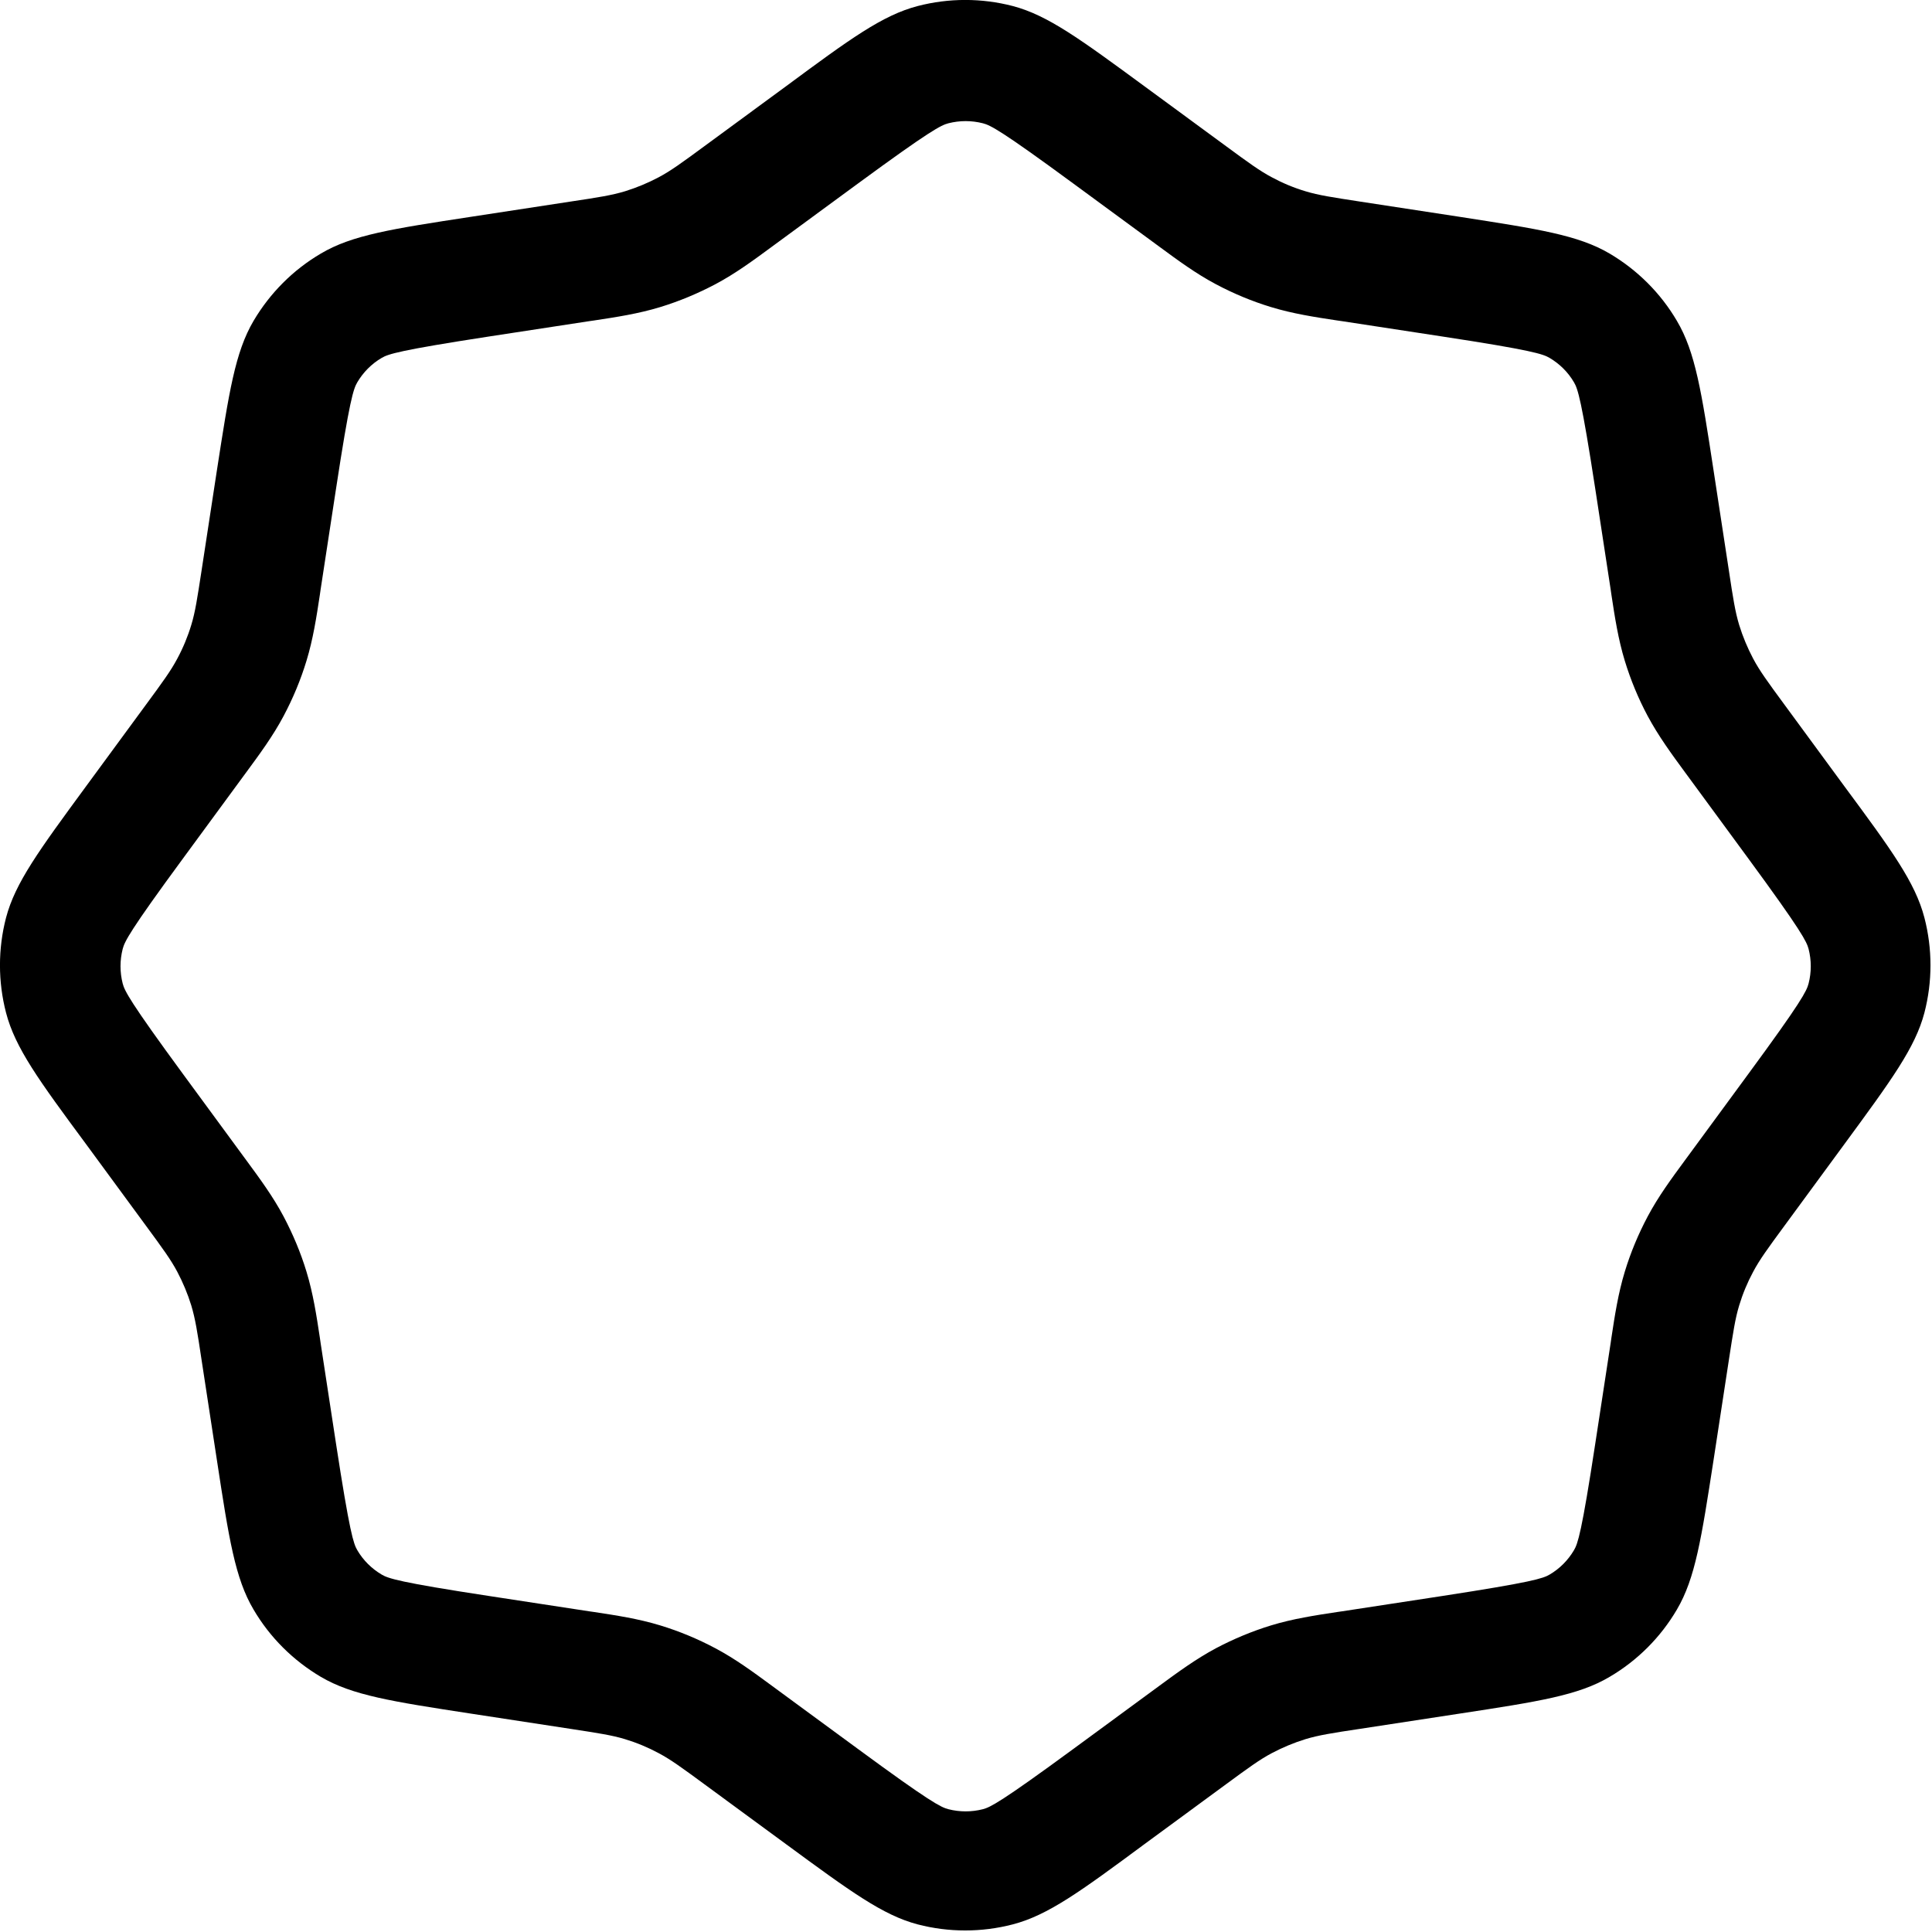 <svg fill="none" viewBox="0 0 16 16" xmlns="http://www.w3.org/2000/svg"><path d="m9.57 2.02-0.677-0.497c-0.604-0.444-0.691-0.486-0.753-0.502-0.094-0.024-0.192-0.024-0.286 0-0.061 0.016-0.148 0.058-0.753 0.502l-0.677 0.497c-0.011 0.008-0.023 0.017-0.034 0.025-0.151 0.111-0.3 0.221-0.466 0.309-0.146 0.077-0.299 0.141-0.456 0.189-0.18 0.055-0.363 0.083-0.548 0.111-0.014 0.002-0.028 0.004-0.042 0.006l-0.83 0.127c-0.741 0.114-0.833 0.145-0.887 0.177-0.084 0.049-0.153 0.119-0.202 0.202-0.032 0.054-0.064 0.146-0.177 0.887l-0.127 0.83c-0.002 0.014-0.004 0.028-0.006 0.042-0.028 0.185-0.056 0.368-0.111 0.548-0.048 0.158-0.112 0.311-0.189 0.456-0.088 0.166-0.198 0.315-0.309 0.466-0.008 0.011-0.017 0.023-0.025 0.034l-0.497 0.677c-0.444 0.604-0.486 0.691-0.502 0.753-0.024 0.094-0.024 0.192 0 0.286 0.016 0.061 0.058 0.148 0.502 0.753l0.497 0.677c0.008 0.011 0.017 0.023 0.025 0.034 0.111 0.151 0.221 0.3 0.309 0.466 0.077 0.146 0.141 0.298 0.189 0.456 0.055 0.18 0.083 0.363 0.111 0.548 0.002 0.014 0.004 0.028 0.006 0.042l0.127 0.83c0.114 0.741 0.145 0.833 0.177 0.887 0.049 0.084 0.119 0.153 0.202 0.202 0.054 0.032 0.146 0.064 0.887 0.177l0.83 0.127c0.014 0.002 0.028 0.004 0.042 0.006 0.185 0.028 0.368 0.056 0.548 0.111 0.158 0.048 0.311 0.112 0.456 0.189 0.166 0.088 0.315 0.198 0.466 0.309 0.011 0.008 0.023 0.017 0.034 0.025l0.677 0.497c0.604 0.444 0.691 0.486 0.753 0.502 0.094 0.024 0.192 0.024 0.286 0 0.061-0.016 0.148-0.058 0.753-0.502l0.677-0.497c0.011-0.008 0.023-0.017 0.034-0.025 0.151-0.111 0.3-0.22 0.466-0.309 0.146-0.077 0.299-0.141 0.456-0.189 0.18-0.055 0.363-0.083 0.548-0.111 0.014-0.002 0.028-0.004 0.042-0.006l0.83-0.127c0.741-0.114 0.833-0.145 0.887-0.177 0.084-0.049 0.153-0.119 0.202-0.202 0.032-0.054 0.064-0.146 0.177-0.887l0.127-0.83c0.002-0.014 0.004-0.028 0.006-0.042 0.028-0.185 0.056-0.368 0.111-0.548 0.048-0.158 0.112-0.311 0.189-0.456 0.088-0.166 0.198-0.315 0.309-0.466 0.008-0.011 0.017-0.023 0.025-0.034l0.497-0.677c0.444-0.604 0.486-0.691 0.502-0.753 0.024-0.094 0.024-0.192 0-0.286-0.016-0.061-0.058-0.148-0.502-0.753l-0.497-0.677c-0.008-0.011-0.017-0.023-0.025-0.034-0.111-0.151-0.22-0.3-0.309-0.466-0.078-0.146-0.141-0.299-0.189-0.456-0.055-0.18-0.083-0.363-0.111-0.548-0.002-0.014-0.004-0.028-0.006-0.042l-0.127-0.83c-0.114-0.741-0.145-0.833-0.177-0.887-0.049-0.084-0.119-0.153-0.202-0.202-0.054-0.032-0.146-0.064-0.887-0.177l-0.83-0.127c-0.014-0.002-0.028-0.004-0.042-0.006-0.185-0.028-0.368-0.056-0.548-0.111-0.158-0.048-0.311-0.112-0.456-0.189-0.166-0.088-0.315-0.198-0.466-0.309-0.011-0.008-0.023-0.017-0.034-0.025zm-1.97-1.97c-0.292 0.076-0.56 0.272-1.09 0.664l-0.677 0.497c-0.185 0.136-0.278 0.204-0.378 0.257-0.089 0.047-0.182 0.086-0.279 0.116-0.109 0.033-0.222 0.051-0.449 0.085l-0.83 0.127c-0.655 0.1-0.983 0.151-1.24 0.304-0.23 0.135-0.421 0.327-0.557 0.557-0.153 0.26-0.203 0.588-0.304 1.24l-0.127 0.83c-0.035 0.227-0.052 0.341-0.085 0.449-0.029 0.096-0.068 0.19-0.116 0.279-0.053 0.1-0.121 0.193-0.257 0.378l-0.497 0.677c-0.392 0.534-0.588 0.801-0.664 1.09-0.067 0.258-0.067 0.529 0 0.787 0.076 0.292 0.272 0.56 0.664 1.09l0.497 0.677c0.136 0.185 0.204 0.278 0.257 0.378 0.047 0.089 0.086 0.182 0.116 0.279 0.033 0.109 0.051 0.222 0.085 0.449l0.127 0.83c0.1 0.655 0.151 0.982 0.304 1.24 0.135 0.23 0.327 0.421 0.557 0.557 0.26 0.153 0.588 0.204 1.24 0.304h3e-5l0.83 0.127c0.227 0.035 0.341 0.052 0.449 0.085 0.096 0.029 0.19 0.068 0.279 0.116 0.1 0.053 0.193 0.121 0.378 0.257h3e-5l0.677 0.497h3e-5c0.534 0.392 0.801 0.588 1.09 0.664 0.258 0.067 0.529 0.067 0.787 0 0.292-0.076 0.56-0.272 1.09-0.664l0.677-0.497c0.185-0.136 0.278-0.204 0.378-0.257 0.089-0.047 0.182-0.086 0.279-0.116 0.109-0.033 0.222-0.051 0.449-0.085l0.83-0.127h1e-4c0.655-0.1 0.982-0.151 1.24-0.304 0.23-0.135 0.422-0.327 0.557-0.557 0.153-0.26 0.203-0.588 0.304-1.24l0.127-0.83c0.035-0.227 0.052-0.341 0.085-0.449 0.029-0.096 0.068-0.19 0.116-0.279 0.053-0.1 0.121-0.193 0.257-0.378l0.497-0.677c0.392-0.534 0.588-0.801 0.664-1.09 0.067-0.258 0.067-0.529 0-0.787-0.076-0.292-0.272-0.56-0.664-1.09l-0.497-0.677v-3e-5c-0.136-0.185-0.204-0.278-0.257-0.378-0.047-0.089-0.086-0.182-0.116-0.279-0.033-0.109-0.051-0.222-0.085-0.449l-0.127-0.83v-4e-5c-0.1-0.655-0.151-0.982-0.304-1.24-0.135-0.23-0.327-0.421-0.557-0.557-0.26-0.153-0.588-0.203-1.24-0.304l-0.83-0.127c-0.227-0.035-0.341-0.052-0.449-0.085-0.097-0.029-0.19-0.068-0.279-0.116-0.1-0.053-0.193-0.121-0.378-0.257l-0.677-0.497c-0.534-0.392-0.801-0.588-1.09-0.664-0.258-0.067-0.529-0.067-0.787 0z" clip-rule="evenodd" fill="#000" fill-rule="evenodd"/></svg>
